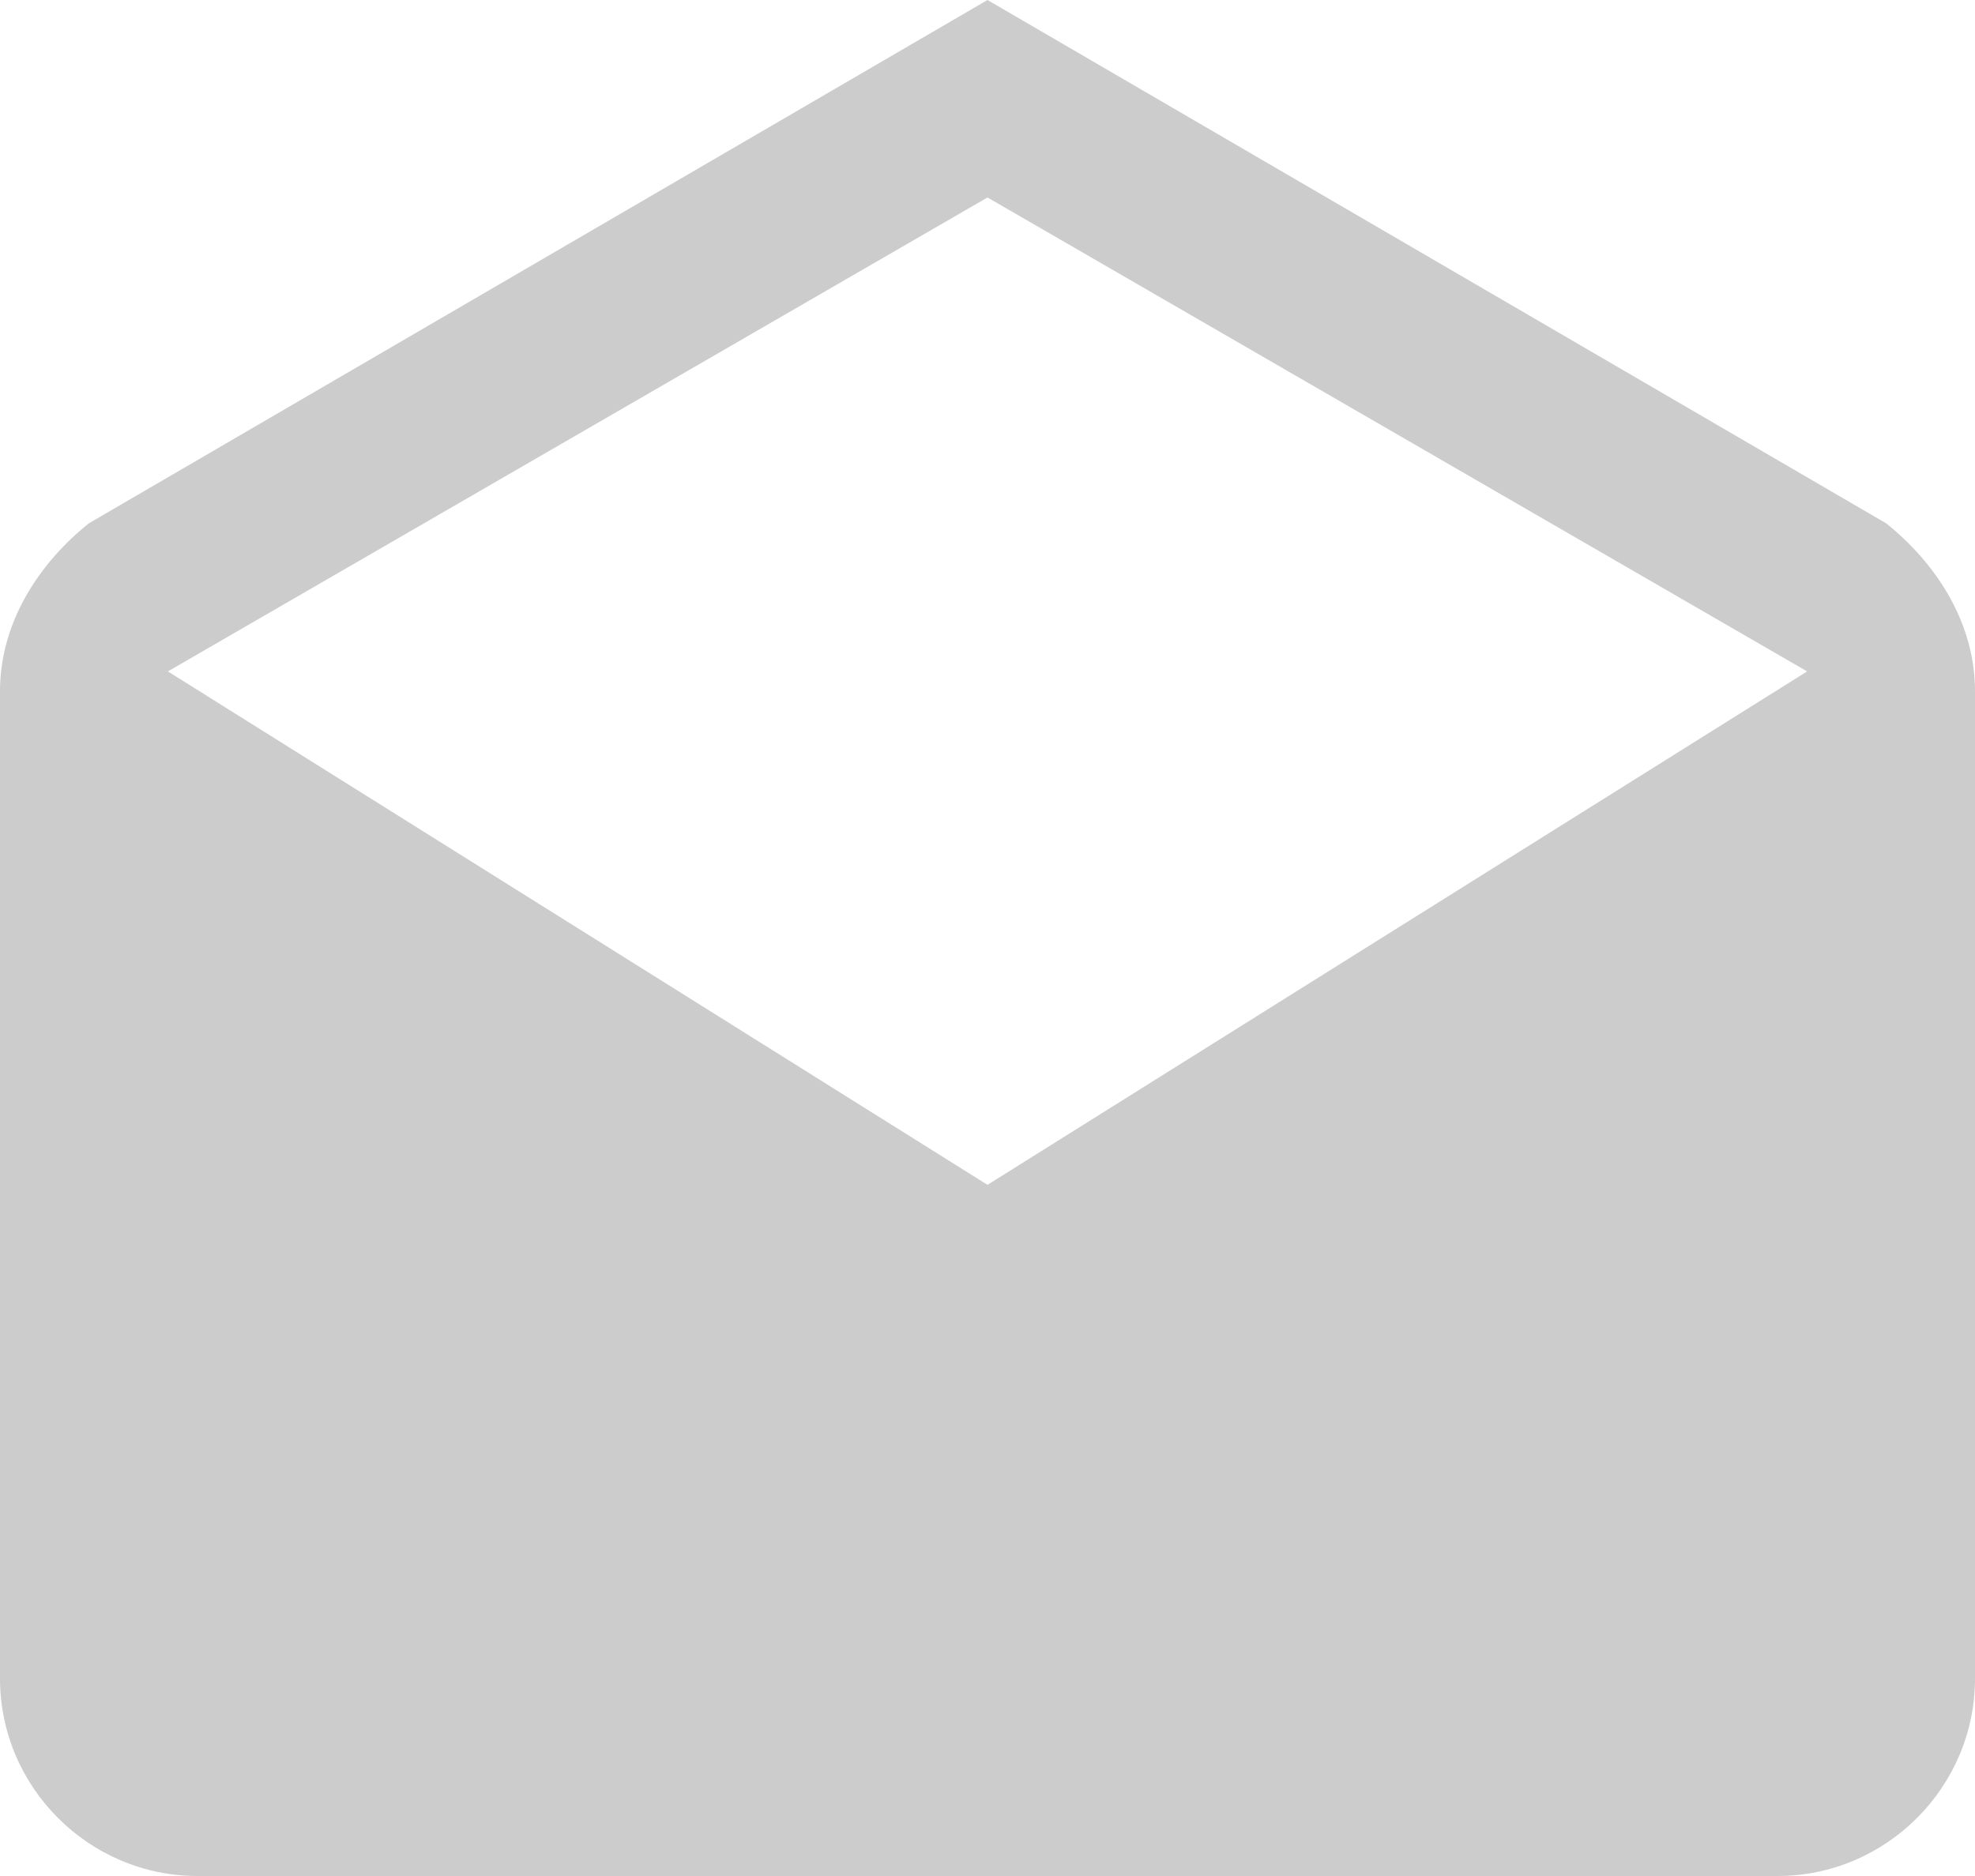 <svg width="20" height="19" viewBox="0 0 20 19" fill="none" xmlns="http://www.w3.org/2000/svg">
<path fill-rule="evenodd" clip-rule="evenodd" d="M20 7C20 6.3 19.6 5.7 19.1 5.3L10 0L0.9 5.3C0.4 5.7 0 6.3 0 7V17C0 18.1 0.9 19 2 19H18C19.1 19 20 18.1 20 17V7ZM10 12L1.7 6.8L10 2L18.3 6.8L10 12Z" fill="#cccccc"/>
</svg>

